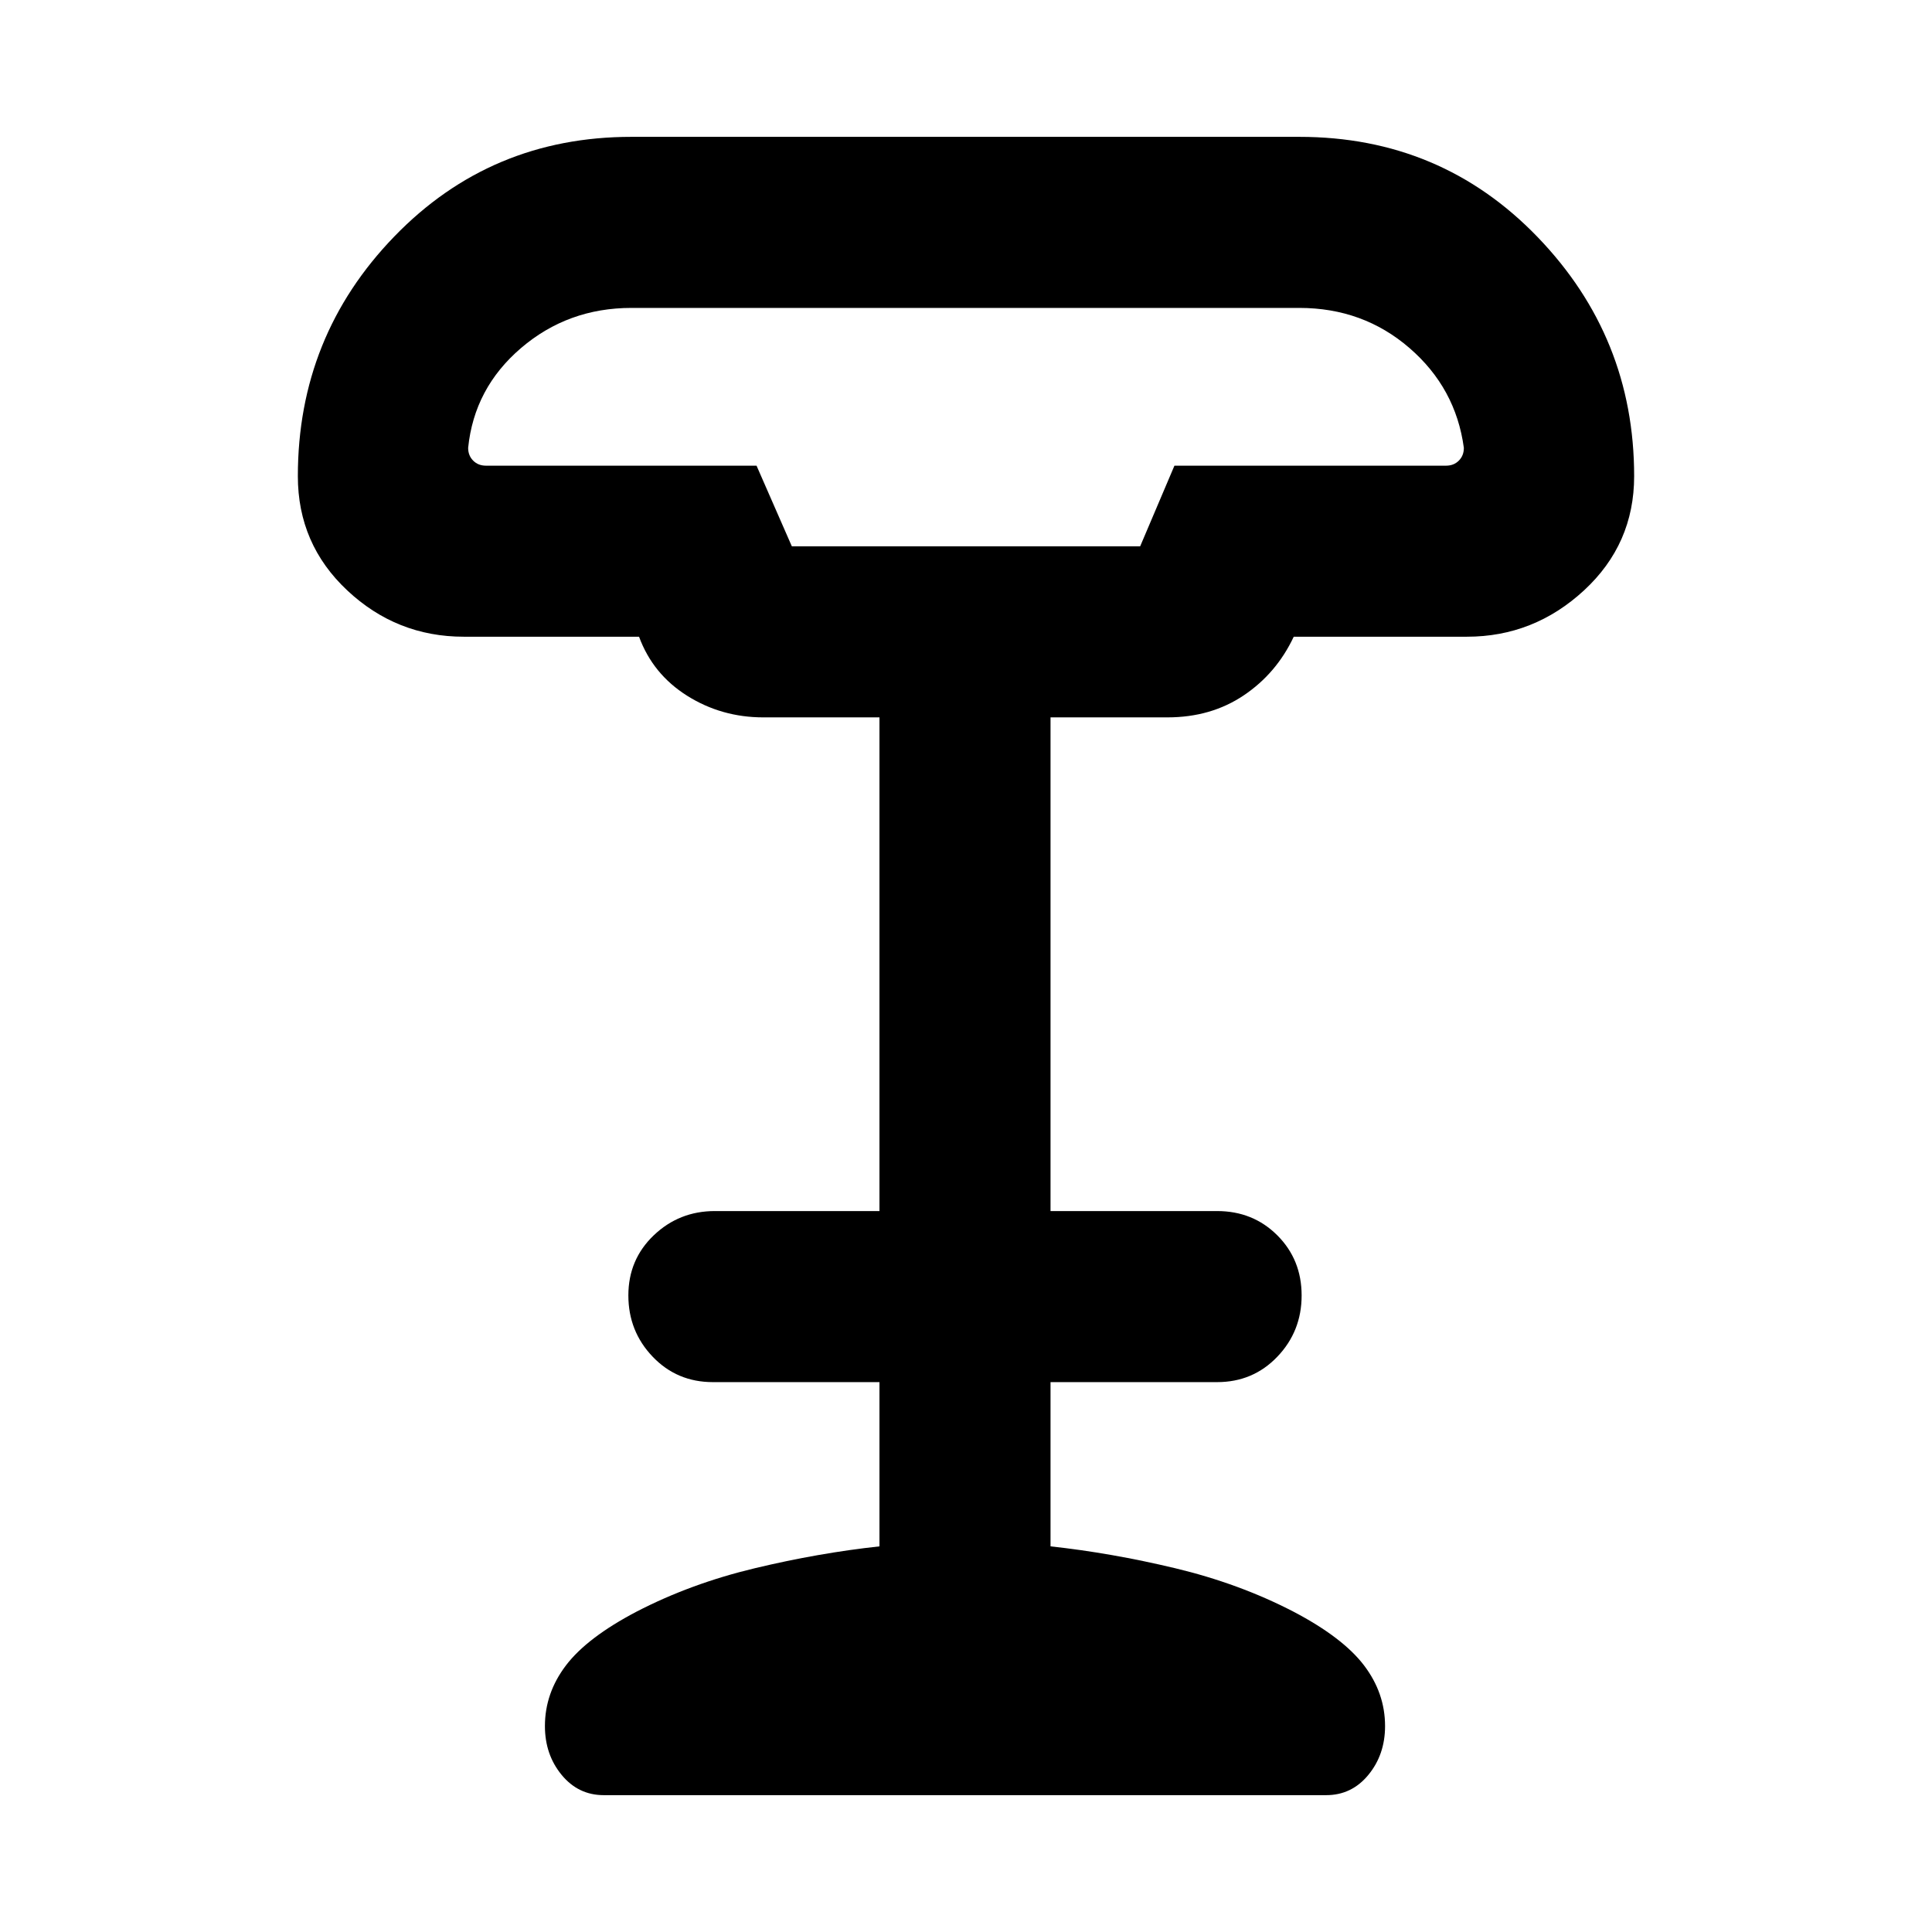 <svg xmlns="http://www.w3.org/2000/svg" height="24" viewBox="0 -960 960 960" width="24"><path d="M393.46-688.54h173.08l17.03-40.07h134.97q3.84 0 6.34-2.5t2.5-6.35q-4-29.7-27.03-49.62Q677.31-807 645.61-807H313.77q-31.54 0-54.85 19.92-23.3 19.92-26.3 49.62 0 3.85 2.5 6.35 2.5 2.5 6.34 2.5h134.46l17.54 40.07ZM300-68q-12.65 0-20.94-10.08-8.29-10.08-8.29-24.23 0-16.45 10.5-30.23 10.5-13.77 34.96-26.61 27-14 58.89-21.62Q407-188.38 437-191.62v-81.61h-82.77q-17.85 0-29.92-12.63-12.08-12.63-12.08-30.45 0-17.83 12.63-29.88 12.62-12.04 30.37-12.04H437v-245.31h-57.69q-20.77 0-37.85-10.73-17.07-10.73-23.92-29.35h-87.08q-33.37 0-57.91-23.01Q148-689.64 148-723.38q0-69.57 47.91-119.09Q243.81-892 313.77-892h331.84Q716-892 764-842.23t48 118.85q0 33.74-24.92 56.75-24.93 23.01-58.16 23.01h-86.07q-8.55 18.19-24.82 29.13-16.26 10.95-37.95 10.95H522v245.31h82.77q17.85 0 29.92 12.06 12.08 12.06 12.08 29.88 0 17.83-12.08 30.44-12.07 12.62-29.92 12.62H522v81.61q30 3.24 61.88 10.85 31.89 7.62 58.89 21.62 24.46 12.84 34.96 26.61 10.5 13.78 10.5 30.23 0 14.15-8.29 24.23T659-68H300Zm93.46-620.54h173.08-173.08Z"/></svg>